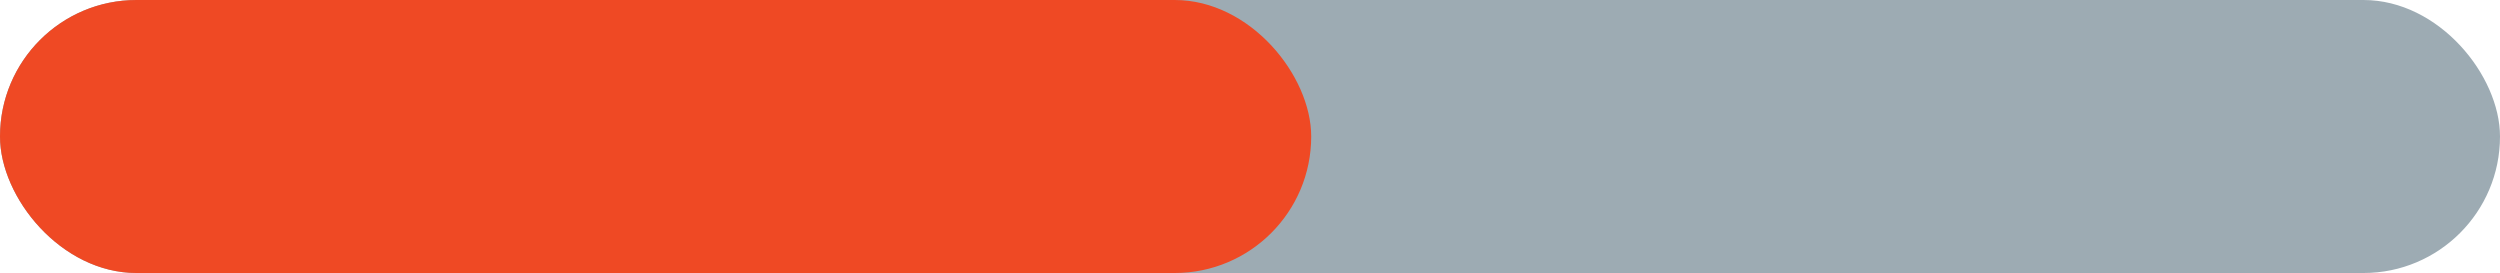 <?xml version="1.0" encoding="UTF-8"?>
<svg id="Layer_2" data-name="Layer 2" xmlns="http://www.w3.org/2000/svg" width="201.55" height="22.01" viewBox="0 0 201.55 22.01">
  <defs>
    <style>
      .cls-1 {
        fill: #9dabb3;
      }

      .cls-1, .cls-2 {
        stroke-width: 0px;
      }

      .cls-2 {
        fill: #ef4924;
      }
    </style>
  </defs>
  <g id="Layer_1-2" data-name="Layer 1">
    <rect class="cls-1" x="0" y="0" width="201.55" height="22.01" rx="11.01" ry="11.01"/>
    <rect class="cls-2" x="0" y="0" width="105.71" height="22.01" rx="11.01" ry="11.01"/>
  </g>
</svg>